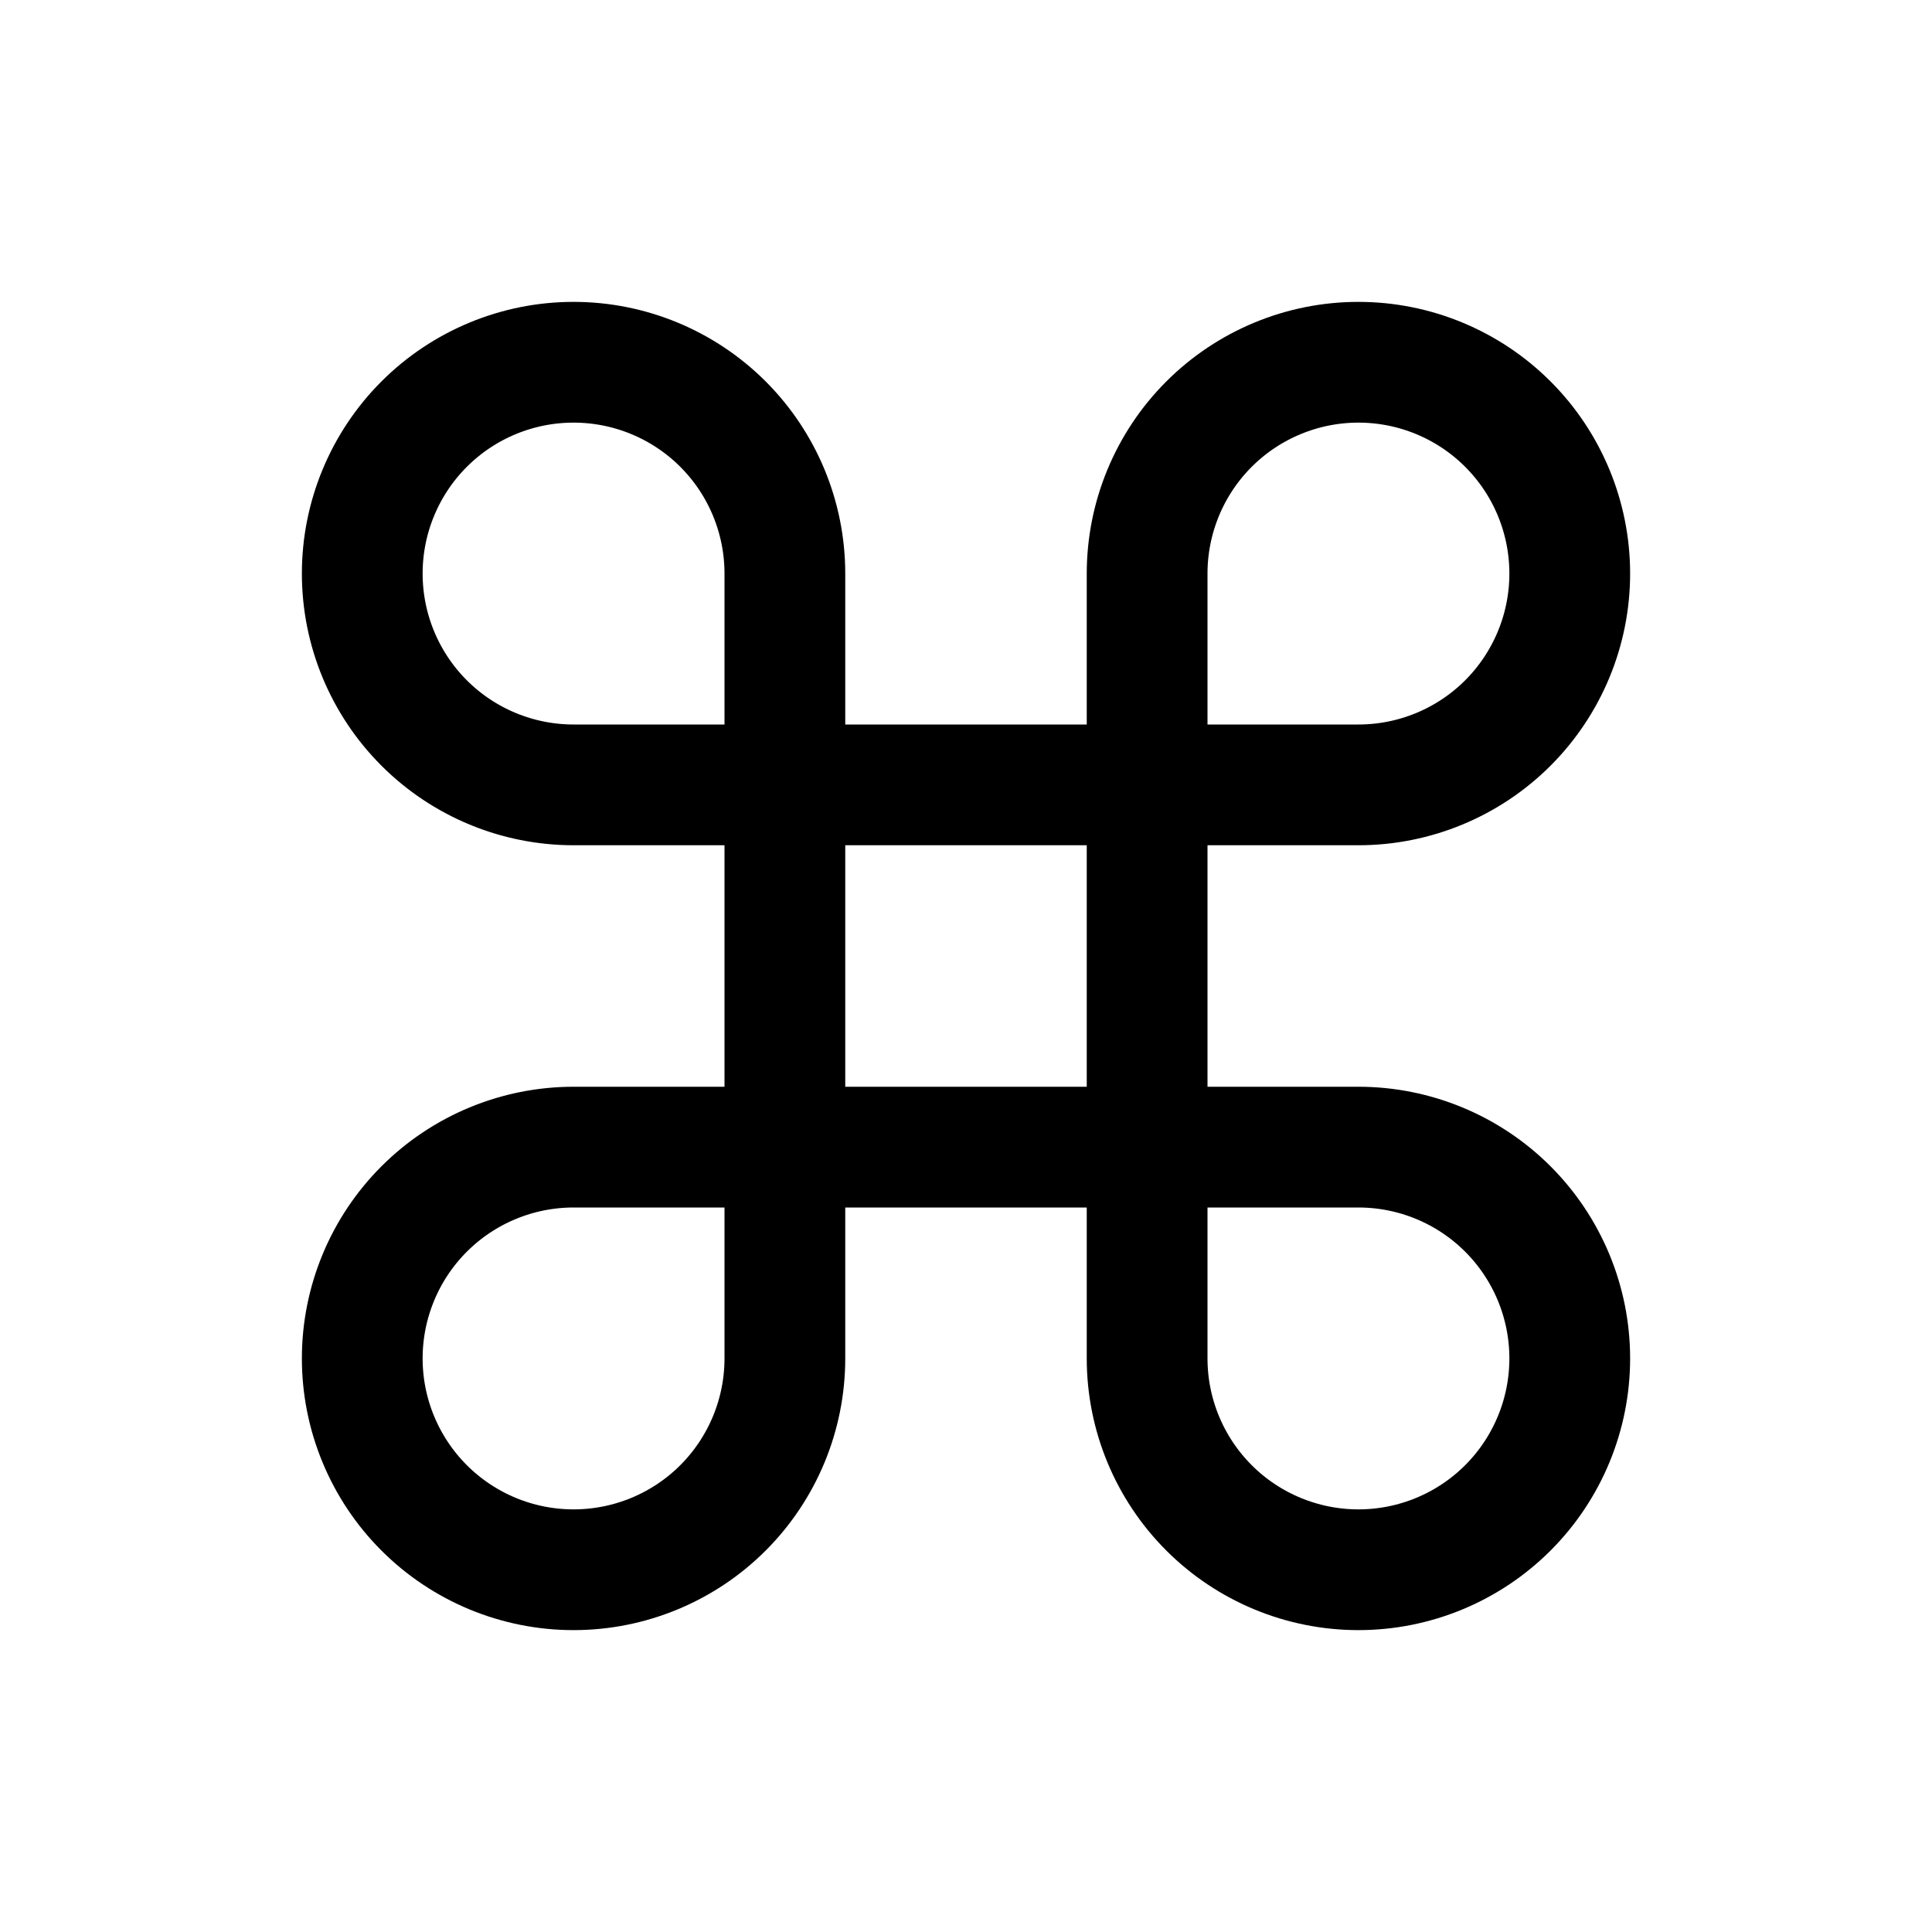 <svg width="32" height="32" viewBox="0 0 32 32" fill="none" xmlns="http://www.w3.org/2000/svg">
<path d="M22.5 6H22.5C23.428 6 24.319 6.369 24.975 7.025C25.631 7.681 26 8.572 26 9.5V9.5C26 10.428 25.631 11.319 24.975 11.975C24.319 12.631 23.428 13 22.5 13H19V9.5C19 8.572 19.369 7.681 20.025 7.025C20.681 6.369 21.572 6 22.5 6V6Z" stroke="black" stroke-width="2" stroke-linecap="round" stroke-linejoin="round"/>
<path d="M13 13H9.5C8.572 13 7.681 12.631 7.025 11.975C6.369 11.319 6 10.428 6 9.5V9.5C6 8.572 6.369 7.681 7.025 7.025C7.681 6.369 8.572 6 9.5 6H9.5C10.428 6 11.319 6.369 11.975 7.025C12.631 7.681 13 8.572 13 9.5V13Z" stroke="black" stroke-width="2" stroke-linecap="round" stroke-linejoin="round"/>
<path d="M19 19H22.5C23.428 19 24.319 19.369 24.975 20.025C25.631 20.681 26 21.572 26 22.5V22.5C26 23.428 25.631 24.319 24.975 24.975C24.319 25.631 23.428 26 22.5 26H22.5C21.572 26 20.681 25.631 20.025 24.975C19.369 24.319 19 23.428 19 22.5V19Z" stroke="black" stroke-width="2" stroke-linecap="round" stroke-linejoin="round"/>
<path d="M9.5 26H9.5C8.572 26 7.681 25.631 7.025 24.975C6.369 24.319 6 23.428 6 22.5V22.5C6 21.572 6.369 20.681 7.025 20.025C7.681 19.369 8.572 19 9.5 19H13V22.5C13 23.428 12.631 24.319 11.975 24.975C11.319 25.631 10.428 26 9.5 26V26Z" stroke="black" stroke-width="2" stroke-linecap="round" stroke-linejoin="round"/>
<path d="M19 13H13V19H19V13Z" stroke="black" stroke-width="2" stroke-linecap="round" stroke-linejoin="round"/>
</svg>
